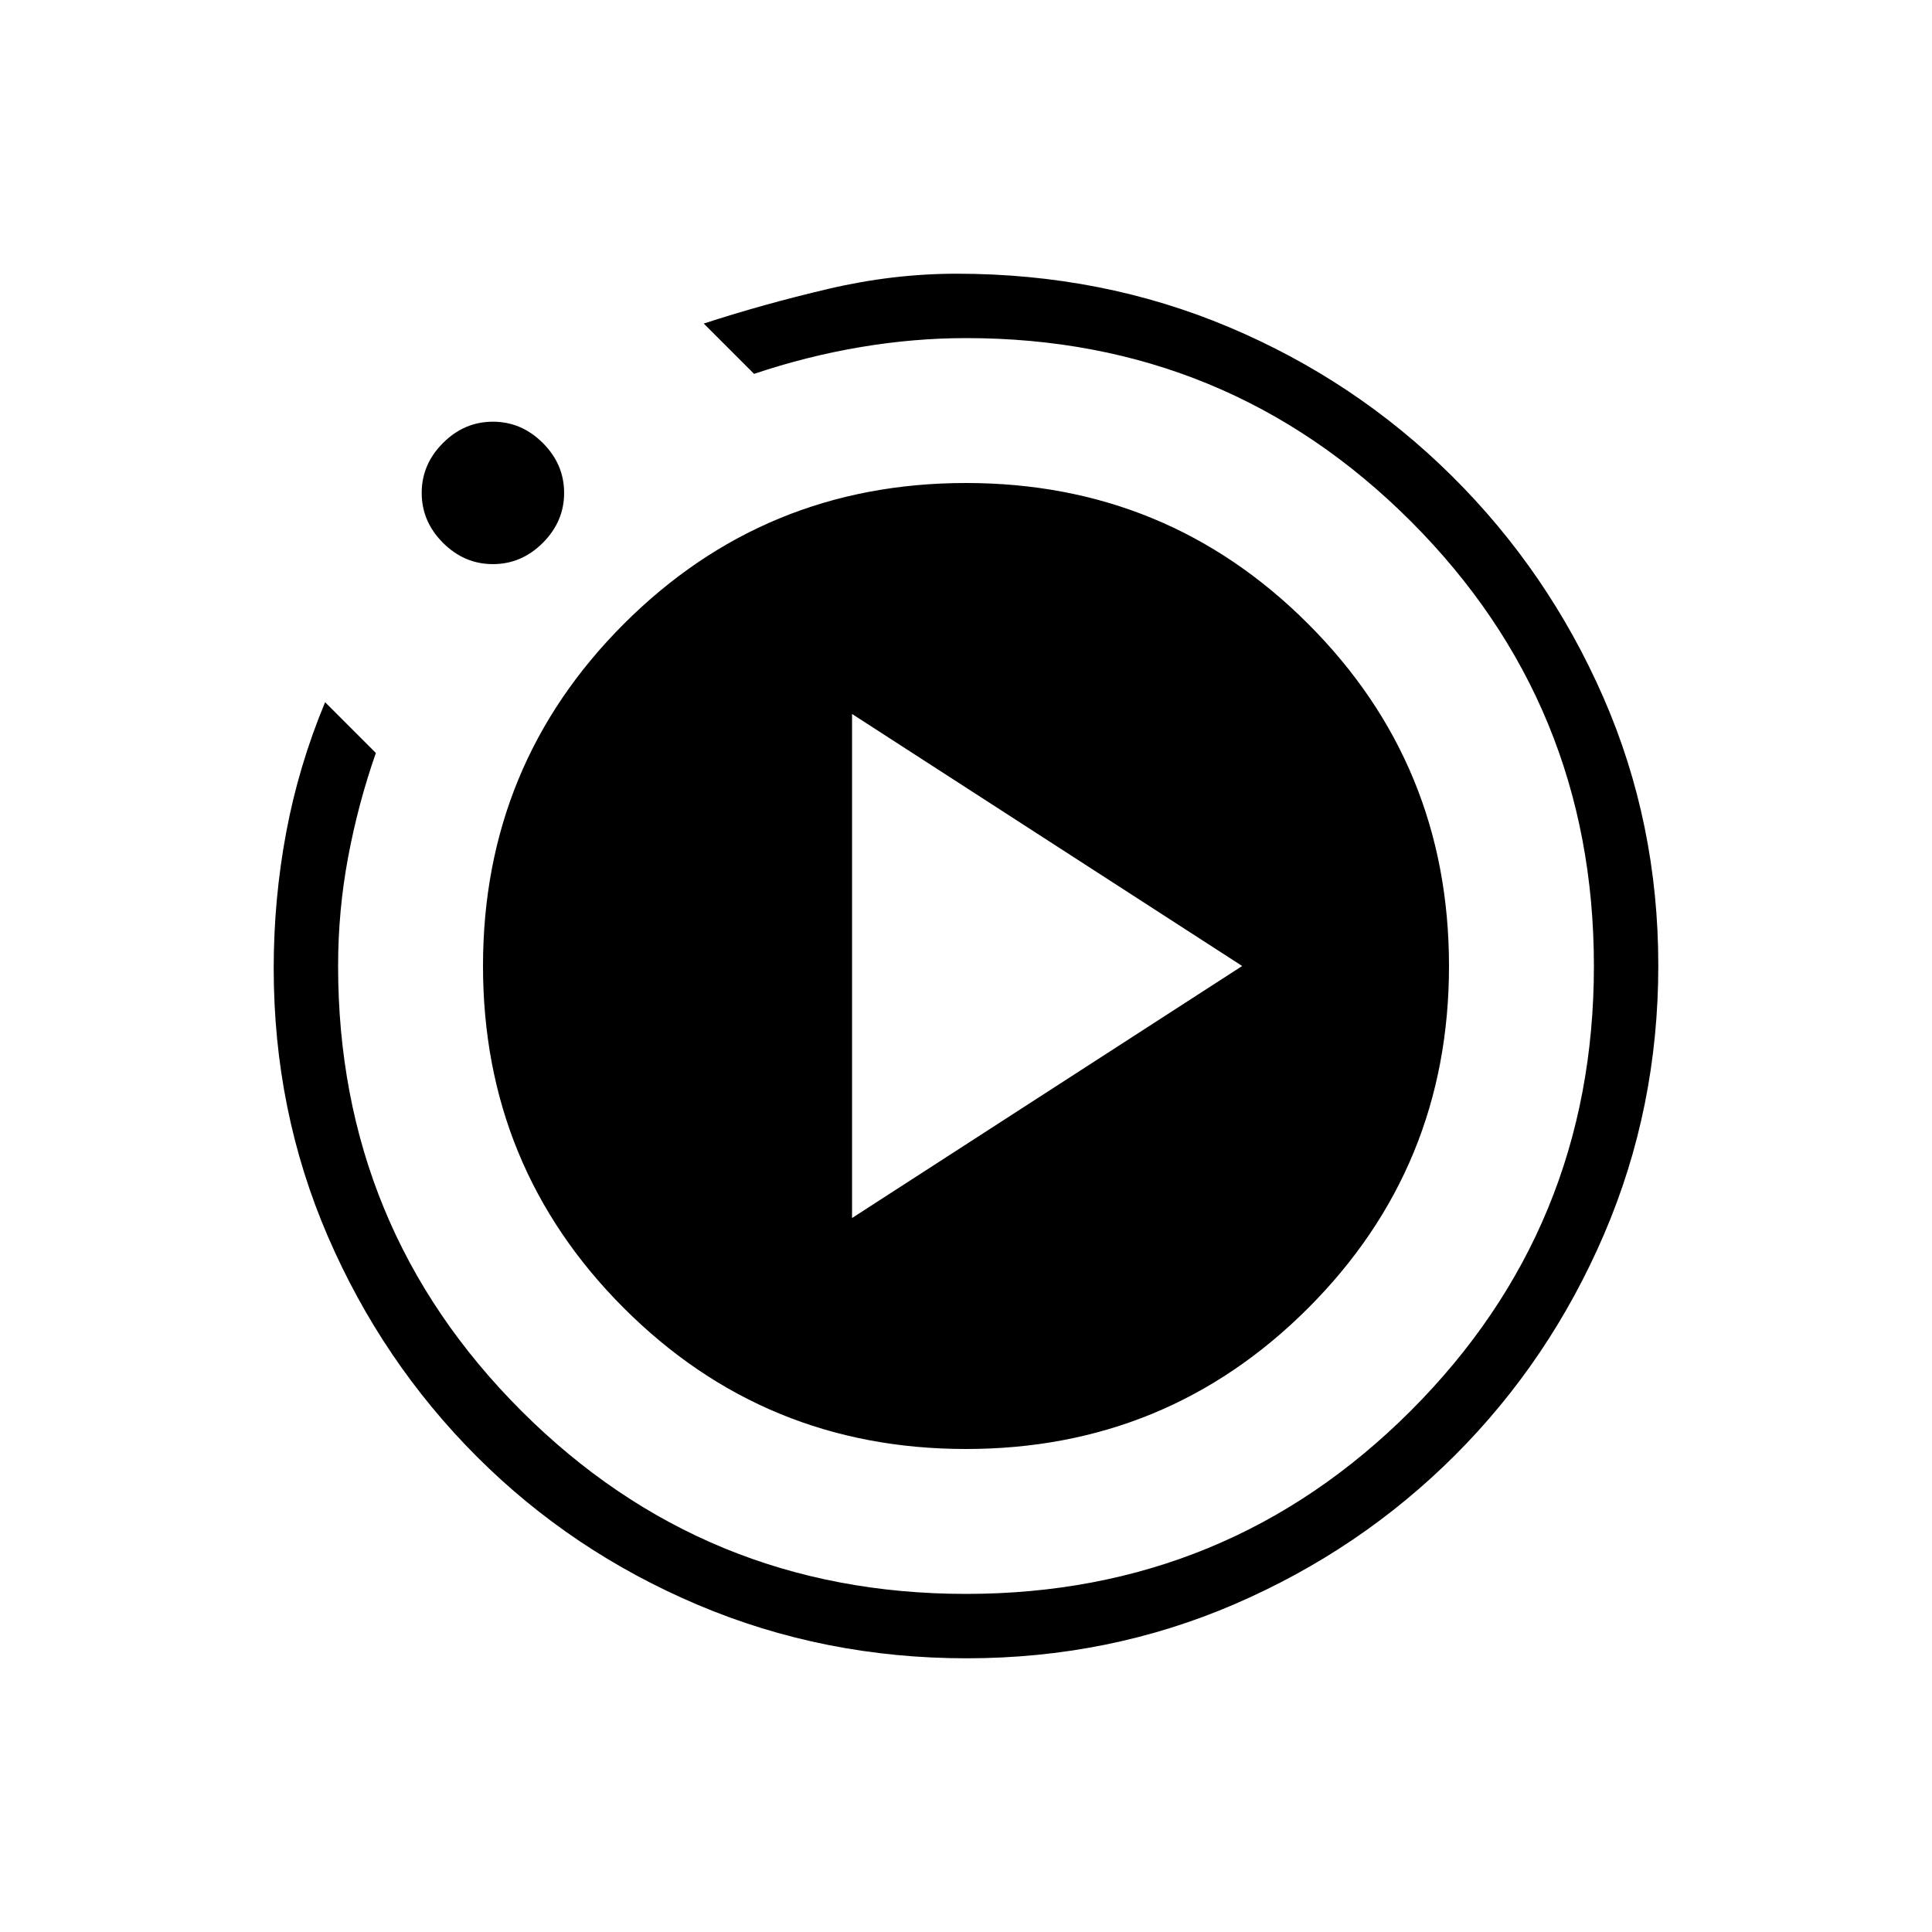 <svg xmlns="http://www.w3.org/2000/svg" height="20" viewBox="0 -960 960 960" width="20"><path d="M423.38-354.77 617.23-480 423.38-605.23v250.46ZM480.28-136q-70.82 0-133.51-26.54t-109.81-73.65q-47.11-47.12-74.04-109.43Q136-407.92 136-478.89q0-34.22 6.19-67.4 6.19-33.17 19.35-64.79l25.23 25.23q-8.77 25-13.77 51.66-5 26.65-5 54.19 0 130 91 221t221 91q130 0 221-91t91-221q0-130-91-221t-220.84-91q-26.16 0-52.76 4.5-26.61 4.5-52.71 13.27l-25-25q29.54-9.62 61.73-17.19 32.2-7.58 63.96-7.58 72.31 0 135.27 26.54 62.97 26.54 110.85 74.04 47.88 47.5 75.19 109.91Q824-551.09 824-480.28q0 70.82-26.92 133.51-26.93 62.69-74.04 109.81-47.12 47.11-109.53 74.04Q551.09-136 480.28-136ZM244.92-679.69q-14.23 0-24.8-10.58-10.58-10.58-10.58-24.81 0-14.23 10.58-24.8 10.57-10.58 24.8-10.58t24.81 10.58q10.58 10.57 10.58 24.8t-10.58 24.81q-10.58 10.58-24.81 10.58ZM240-480q0-100 70-170t170-70q100 0 170 70t70 170q0 100-70 170t-170 70q-100 0-170-70t-70-170Z"/></svg>
